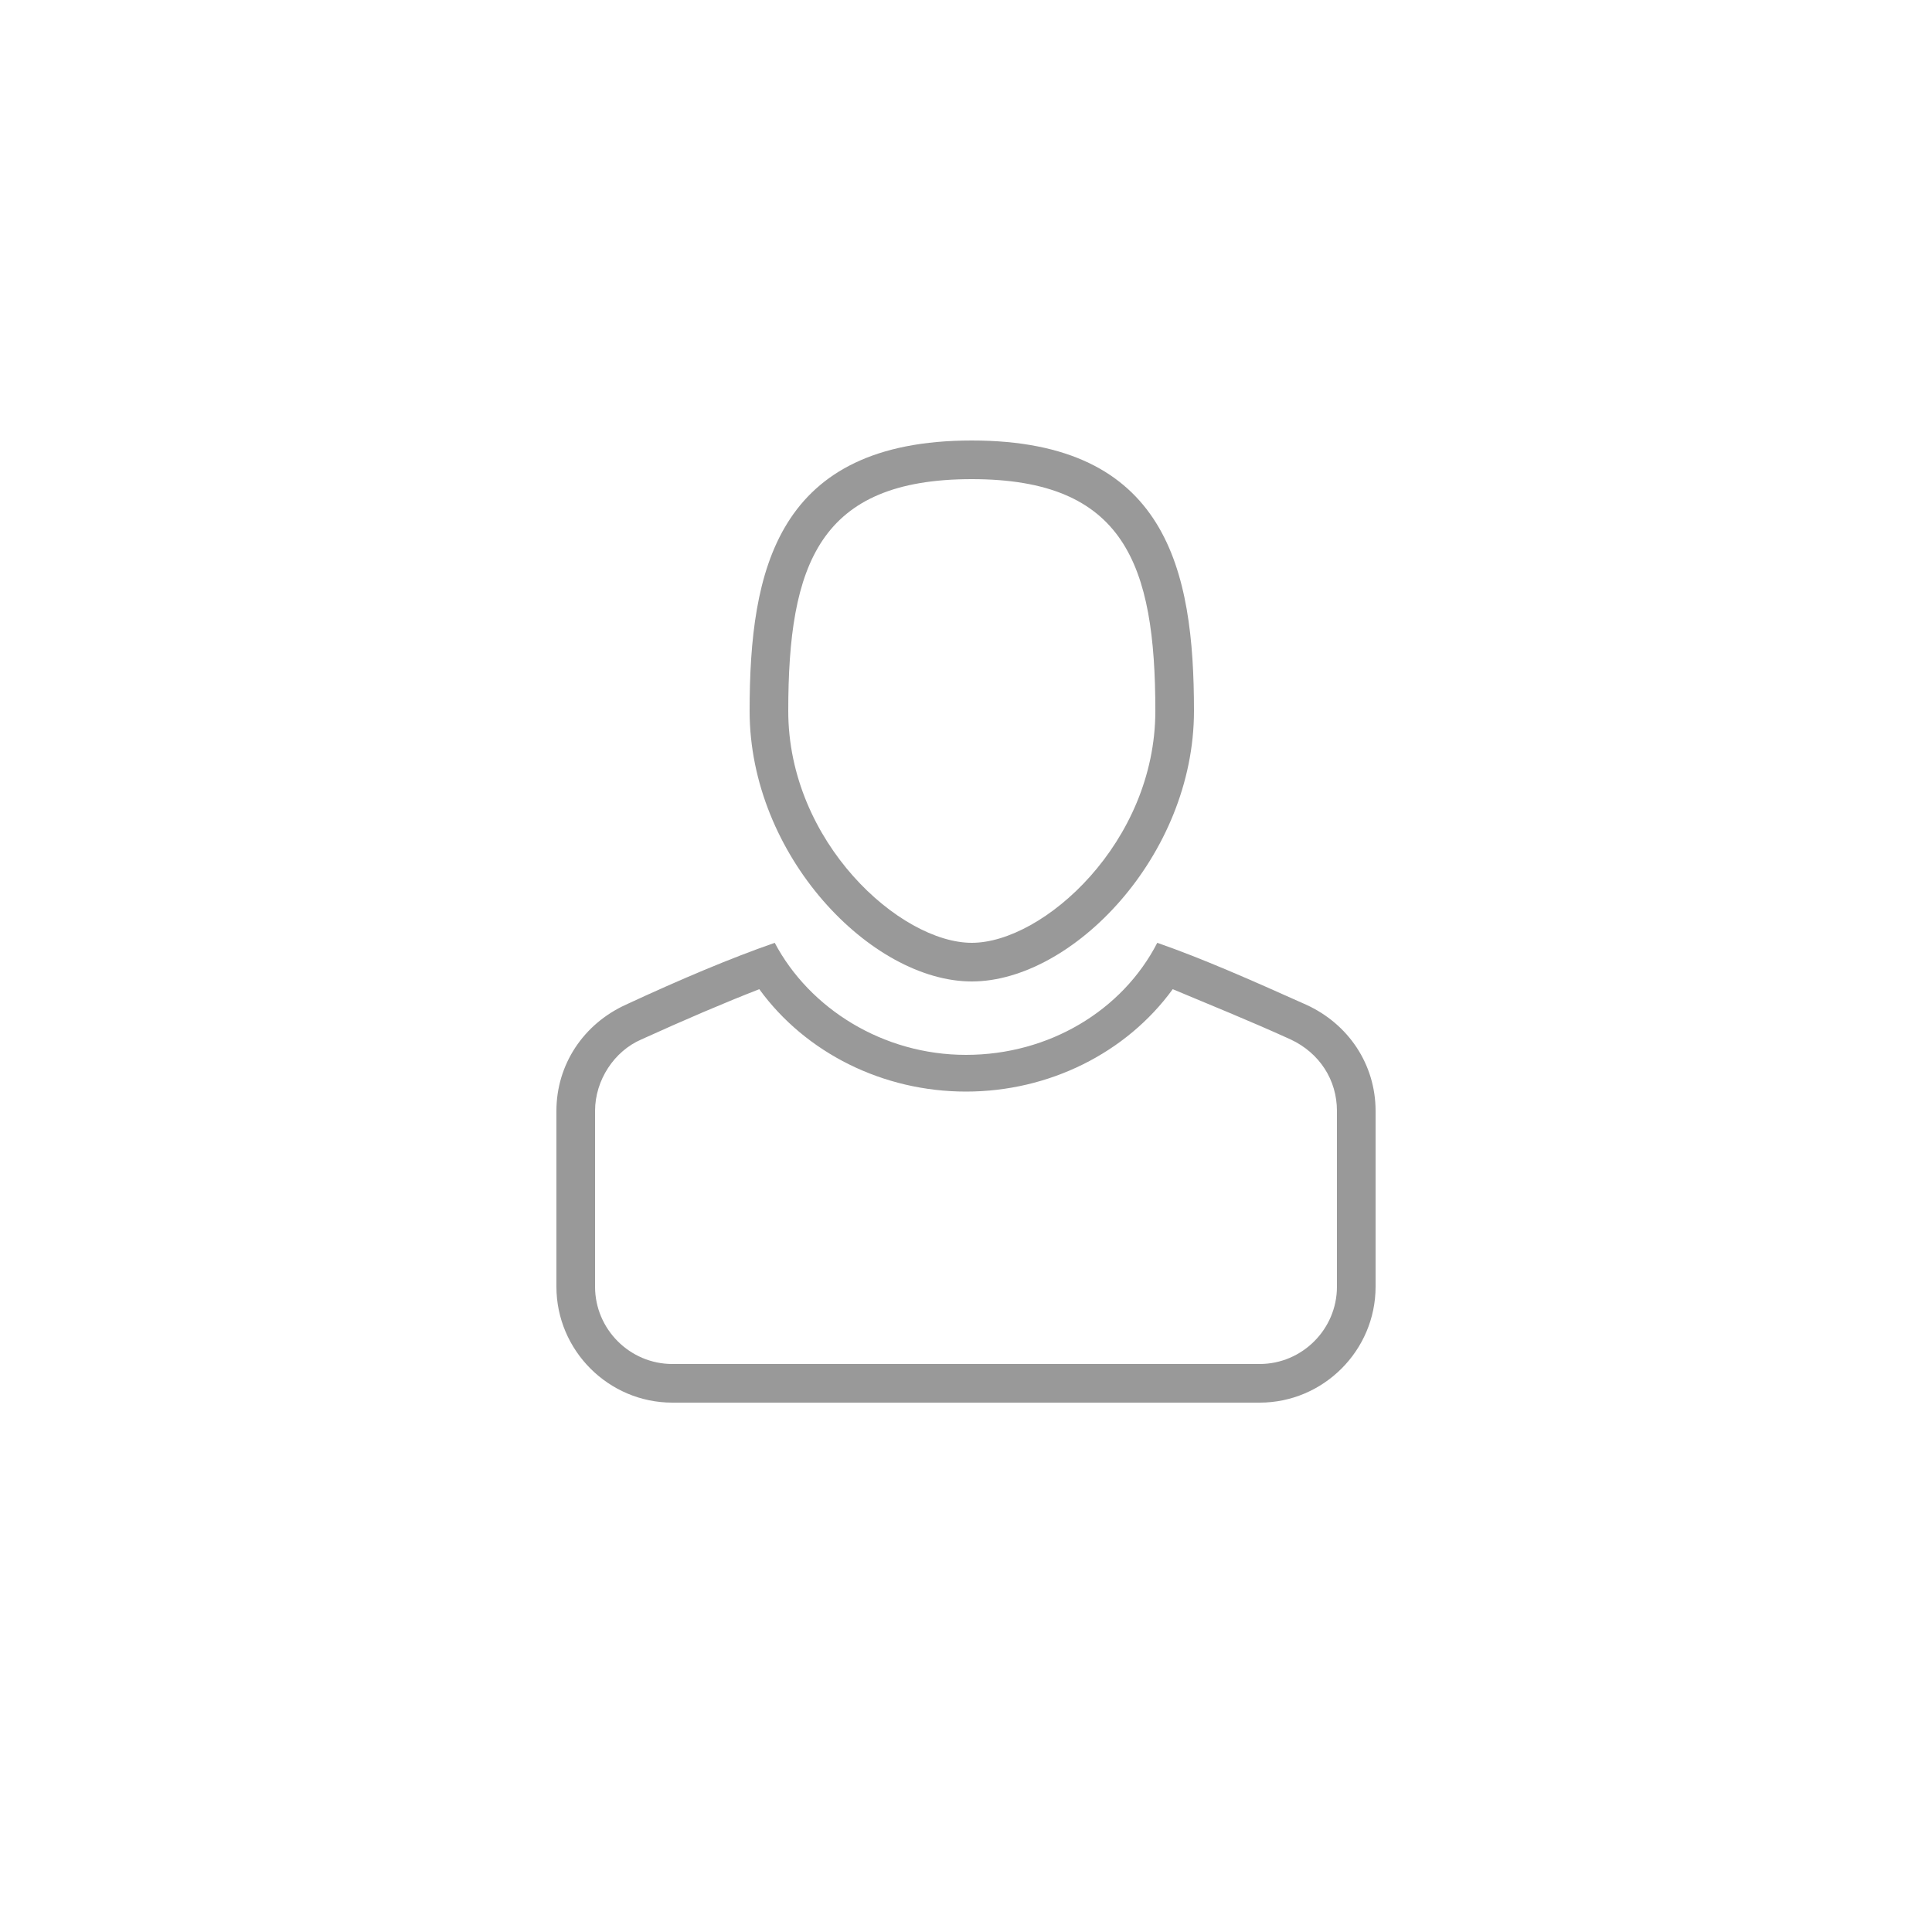 <?xml version="1.0" encoding="utf-8"?>
<!-- Generator: Adobe Illustrator 21.1.0, SVG Export Plug-In . SVG Version: 6.00 Build 0)  -->
<svg version="1.1" id="Layer_1" xmlns="http://www.w3.org/2000/svg" xmlns:xlink="http://www.w3.org/1999/xlink" x="0px" y="0px"
	 viewBox="0 0 100 100" style="enable-background:new 0 0 100 100;" xml:space="preserve">
<g>
	<path style="fill:#999999;" d="M50.3,50.8c-5.2,0-11.5-6.5-11.5-14c0-7.3,1.4-14,11.5-14s11.5,6.7,11.5,14
		C61.8,44.3,55.5,50.8,50.3,50.8z M50.3,24.8c-7.9,0-9.5,4.4-9.5,12c0,6.8,5.8,12,9.5,12s9.5-5.2,9.5-12
		C59.8,29.2,58.2,24.8,50.3,24.8z"/>
</g>
<g>
	<g>
		<defs>
			<path id="SVGID_1_" d="M40.1,48.8c1.8,3.4,5.6,5.8,9.9,5.8s8.1-2.3,9.9-5.8c2.3,0.8,4.8,1.9,7.7,3.2c2.2,1,3.6,3.1,3.6,5.5v9.1
				c0,3.3-2.7,6-6,6H34.8c-3.3,0-6-2.7-6-6v-9.1c0-2.4,1.4-4.5,3.6-5.5C35.2,50.7,37.8,49.6,40.1,48.8z"/>
		</defs>
		<clipPath id="SVGID_2_">
			<use xlink:href="#SVGID_1_"  style="overflow:visible;"/>
		</clipPath>
		<g style="clip-path:url(#SVGID_2_);">
			<g>
				<defs>
					<rect id="SVGID_3_" x="-0.2" y="-1.2" width="100" height="100"/>
				</defs>
				<clipPath id="SVGID_4_">
					<use xlink:href="#SVGID_3_"  style="overflow:visible;"/>
				</clipPath>
				<path style="clip-path:url(#SVGID_4_);fill:#999999;" d="M65.2,74.5H34.8c-4.4,0-8-3.6-8-8v-9.1c0-3.2,1.9-6,4.7-7.3
					c2.9-1.3,5.5-2.4,7.8-3.2c0.9-0.3,2,0,2.5,0.9c1.5,2.9,4.7,4.7,8.2,4.7s6.6-1.8,8.2-4.7c0.5-0.9,1.5-1.3,2.5-0.9
					c2.3,0.9,4.9,1.9,7.8,3.2s4.7,4.2,4.7,7.3v9.1C73.2,70.9,69.6,74.5,65.2,74.5z M39.3,51.2c-1.8,0.7-3.9,1.6-6.1,2.6
					c-1.4,0.6-2.4,2.1-2.4,3.7v9.1c0,2.2,1.8,4,4,4h30.4c2.2,0,4-1.8,4-4v-9.1c0-1.6-0.9-3-2.4-3.7c-2.2-1-4.2-1.8-6.1-2.6
					c-2.4,3.3-6.4,5.3-10.7,5.3S41.7,54.5,39.3,51.2z"/>
			</g>
		</g>
	</g>
</g>
</svg>
